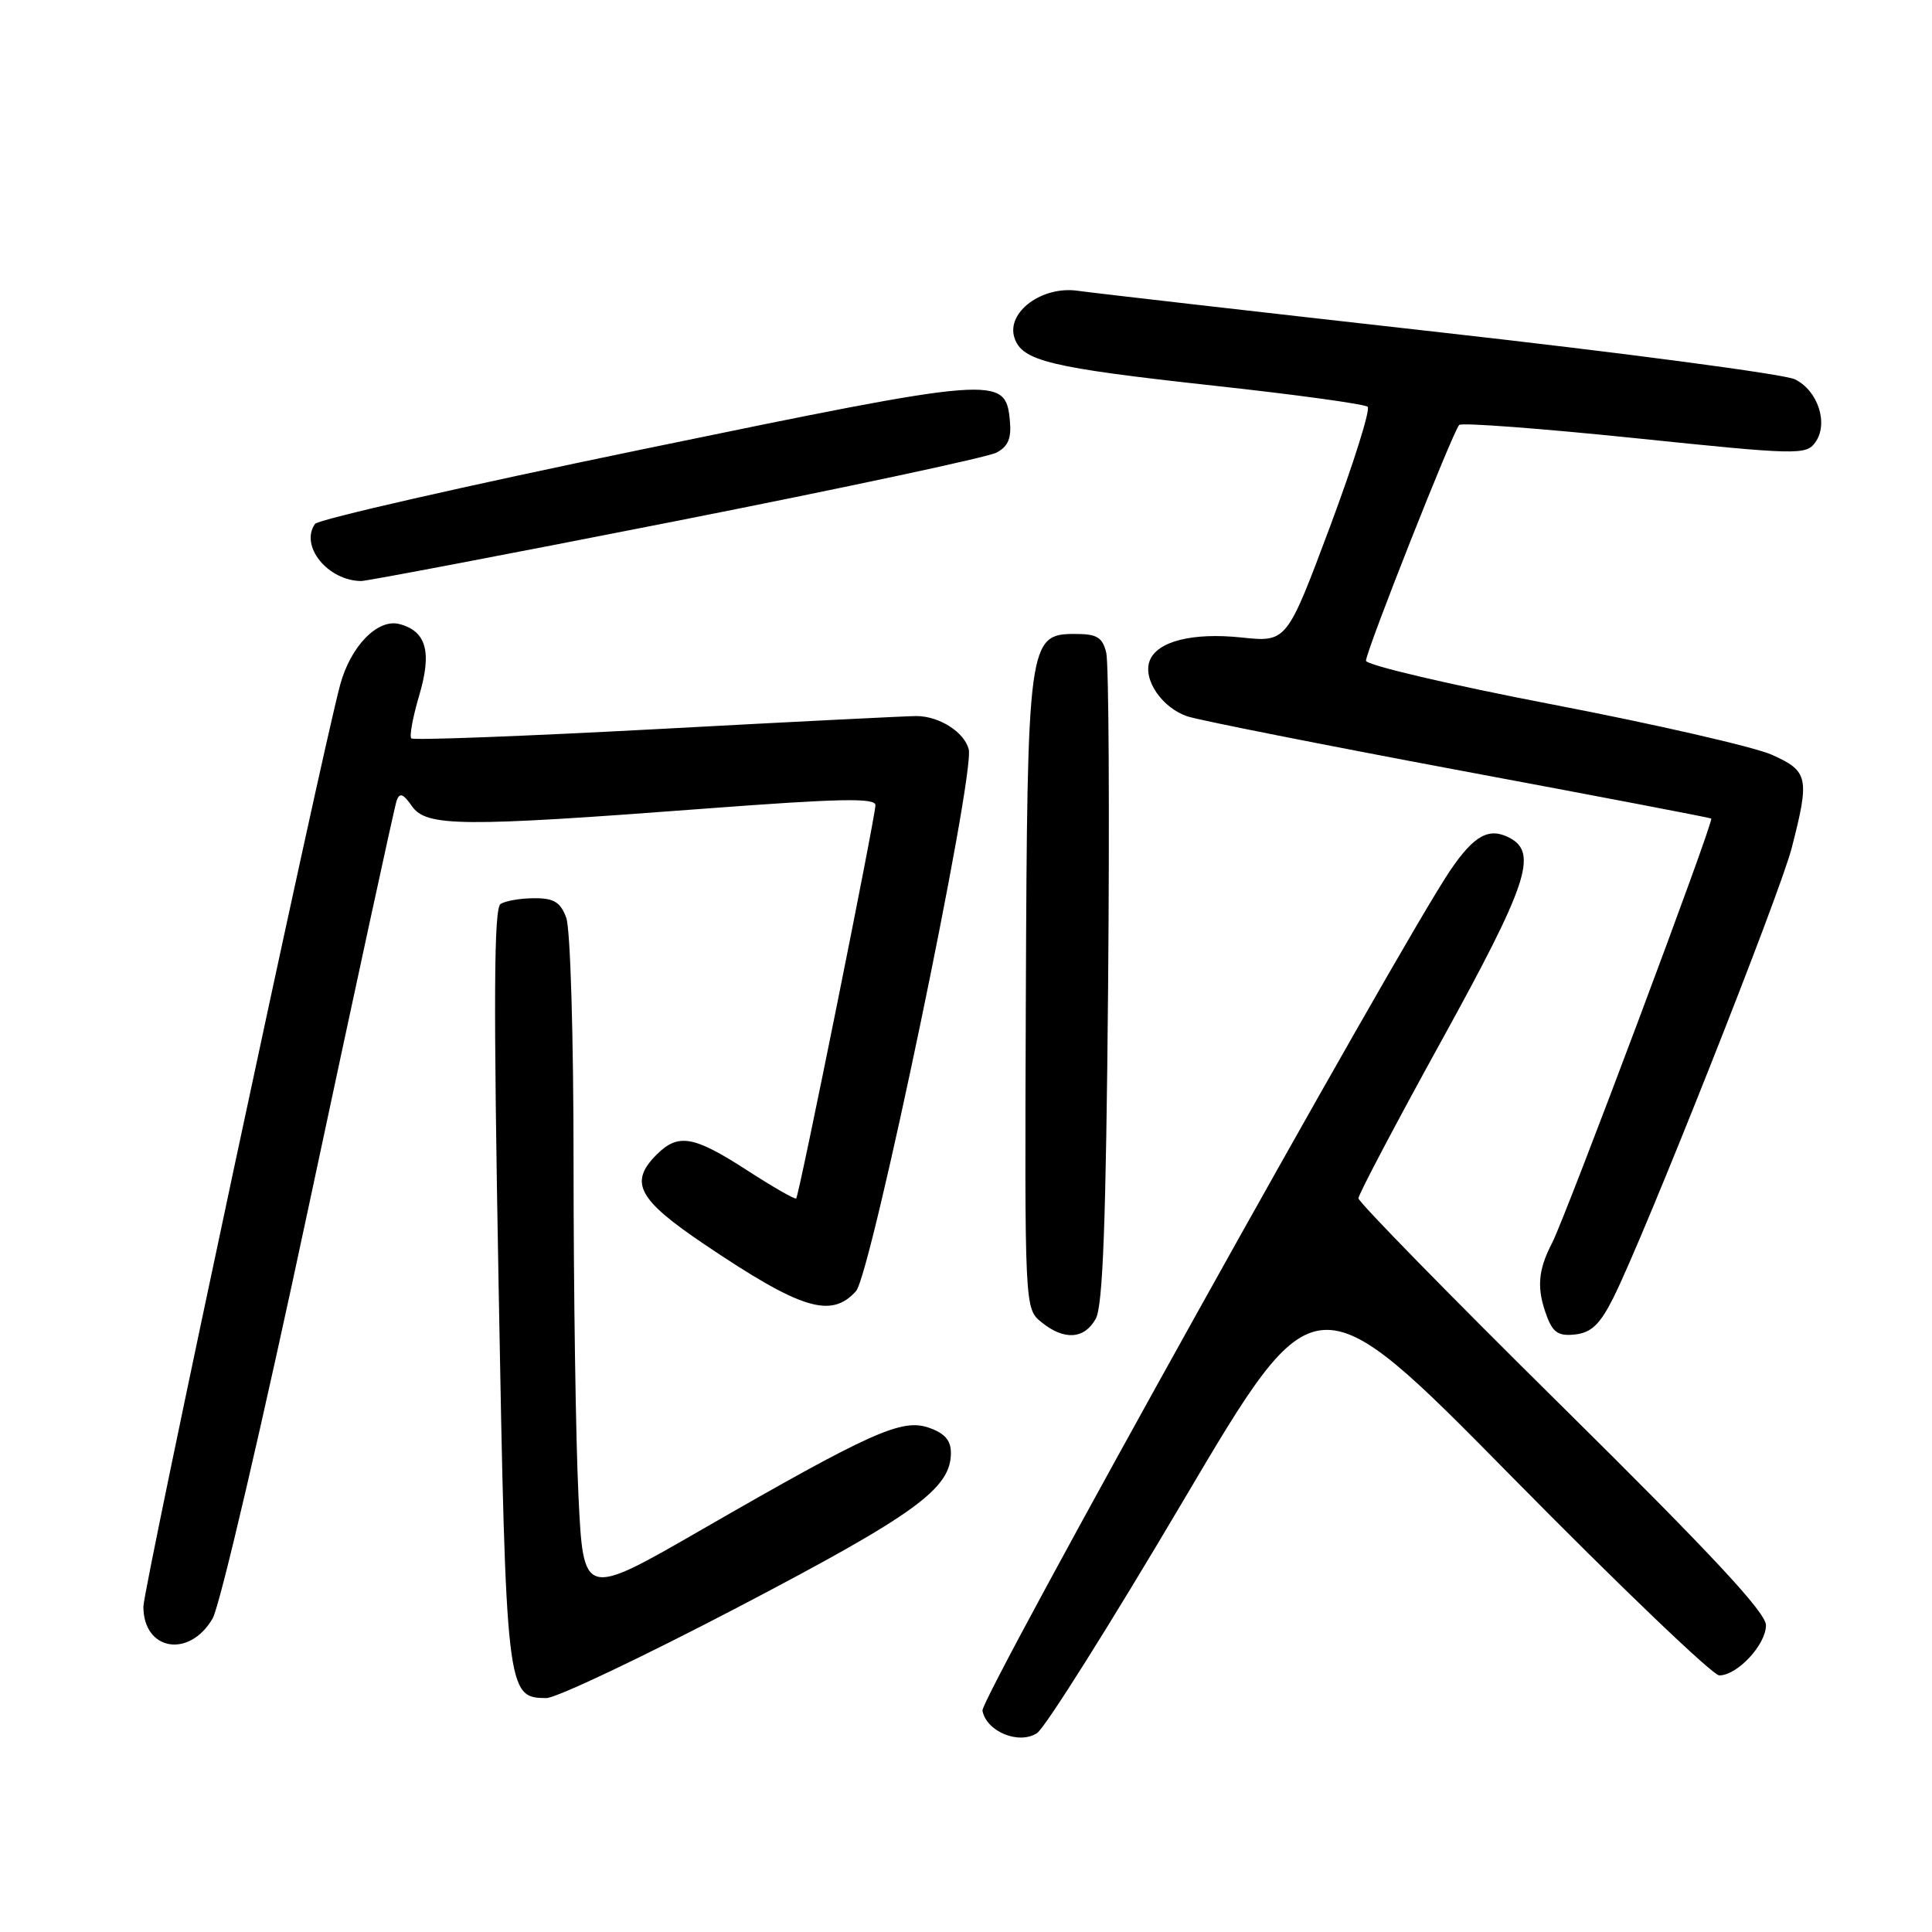 <?xml version="1.0" encoding="UTF-8" standalone="no"?>
<!DOCTYPE svg PUBLIC "-//W3C//DTD SVG 1.1//EN" "http://www.w3.org/Graphics/SVG/1.1/DTD/svg11.dtd" >
<svg xmlns="http://www.w3.org/2000/svg" xmlns:xlink="http://www.w3.org/1999/xlink" version="1.1" viewBox="0 0 256 256">
 <g >
 <path fill="currentColor"
d=" M 156.82 198.80 C 174.28 169.24 174.28 169.24 200.27 195.62 C 214.56 210.13 226.96 222.00 227.81 222.00 C 230.21 222.00 234.00 217.92 234.00 215.35 C 234.00 213.67 226.77 205.91 207.00 186.37 C 192.15 171.70 180.00 159.28 180.00 158.78 C 180.00 158.28 184.95 148.89 191.00 137.91 C 202.38 117.26 203.80 113.04 200.07 111.04 C 197.32 109.57 195.33 110.66 192.14 115.37 C 185.36 125.41 129.87 225.08 130.18 226.67 C 130.71 229.46 135.03 231.22 137.42 229.64 C 138.49 228.93 147.22 215.05 156.82 198.80 Z  M 97.87 212.92 C 121.28 200.67 126.00 197.25 126.00 192.52 C 126.00 190.85 125.18 189.91 123.08 189.18 C 119.50 187.93 115.46 189.74 92.90 202.73 C 77.30 211.72 77.30 211.72 76.65 198.20 C 76.29 190.77 76.00 171.06 76.00 154.41 C 76.00 137.15 75.58 123.03 75.02 121.57 C 74.25 119.53 73.38 119.00 70.77 119.02 C 68.97 119.02 66.97 119.37 66.33 119.78 C 65.44 120.34 65.38 132.52 66.07 170.42 C 67.05 224.38 67.13 225.00 72.41 225.00 C 73.71 225.00 85.17 219.56 97.87 212.92 Z  M 28.17 214.46 C 29.15 212.77 34.84 188.38 40.99 159.46 C 47.08 130.88 52.28 106.86 52.56 106.08 C 52.95 104.99 53.43 105.16 54.59 106.83 C 56.50 109.55 61.15 109.59 93.25 107.16 C 111.25 105.80 116.00 105.70 116.00 106.69 C 116.00 108.21 105.90 158.37 105.50 158.80 C 105.35 158.97 102.41 157.28 98.96 155.05 C 91.89 150.48 89.86 150.14 87.00 153.00 C 83.31 156.69 84.53 158.95 93.38 164.91 C 106.16 173.52 110.12 174.74 113.42 171.09 C 115.44 168.86 129.23 102.59 128.36 99.28 C 127.77 97.01 124.50 94.92 121.48 94.88 C 120.39 94.87 104.99 95.64 87.25 96.60 C 69.51 97.55 54.78 98.11 54.50 97.84 C 54.23 97.56 54.70 95.02 55.54 92.17 C 57.26 86.38 56.50 83.63 52.92 82.69 C 50.04 81.94 46.45 85.63 45.07 90.75 C 42.53 100.16 19.00 210.42 19.00 212.89 C 19.00 218.72 25.08 219.77 28.17 214.46 Z  M 145.19 174.75 C 146.14 173.07 146.55 161.98 146.83 130.72 C 147.03 107.74 146.92 87.82 146.58 86.47 C 146.07 84.43 145.35 84.00 142.43 84.00 C 136.26 84.00 136.12 85.04 135.93 132.05 C 135.77 173.39 135.77 173.39 138.00 175.20 C 141.00 177.63 143.67 177.47 145.19 174.75 Z  M 213.76 172.00 C 217.90 163.74 235.81 118.58 237.41 112.36 C 239.81 103.05 239.63 102.18 234.78 100.01 C 232.46 98.98 219.41 95.98 205.78 93.36 C 192.15 90.74 181.00 88.12 181.00 87.55 C 181.01 86.26 192.52 57.15 193.35 56.31 C 193.68 55.98 204.14 56.77 216.60 58.05 C 238.11 60.28 239.30 60.31 240.52 58.64 C 242.33 56.17 240.91 51.76 237.83 50.26 C 236.43 49.58 215.31 46.78 190.89 44.04 C 166.48 41.30 144.84 38.82 142.81 38.53 C 138.09 37.85 133.34 41.35 134.41 44.73 C 135.40 47.83 139.05 48.71 160.81 51.10 C 171.64 52.28 180.82 53.54 181.22 53.90 C 181.61 54.25 179.36 61.41 176.22 69.82 C 170.50 85.10 170.50 85.10 164.50 84.47 C 158.01 83.79 153.33 84.97 152.34 87.55 C 151.39 90.03 154.01 93.85 157.40 94.94 C 159.11 95.48 175.35 98.70 193.50 102.10 C 211.65 105.49 226.61 108.35 226.75 108.46 C 227.14 108.78 207.50 161.14 205.66 164.70 C 203.75 168.38 203.59 170.79 205.00 174.50 C 205.80 176.60 206.56 177.07 208.75 176.82 C 210.87 176.57 212.01 175.47 213.76 172.00 Z  M 89.60 69.04 C 111.81 64.66 130.91 60.58 132.05 59.97 C 133.60 59.14 134.04 58.07 133.81 55.70 C 133.23 49.73 132.28 49.80 85.31 59.50 C 61.77 64.36 42.16 68.83 41.74 69.42 C 39.70 72.34 43.42 76.94 47.86 76.99 C 48.61 76.99 67.39 73.42 89.60 69.04 Z "/>
</g>
</svg>